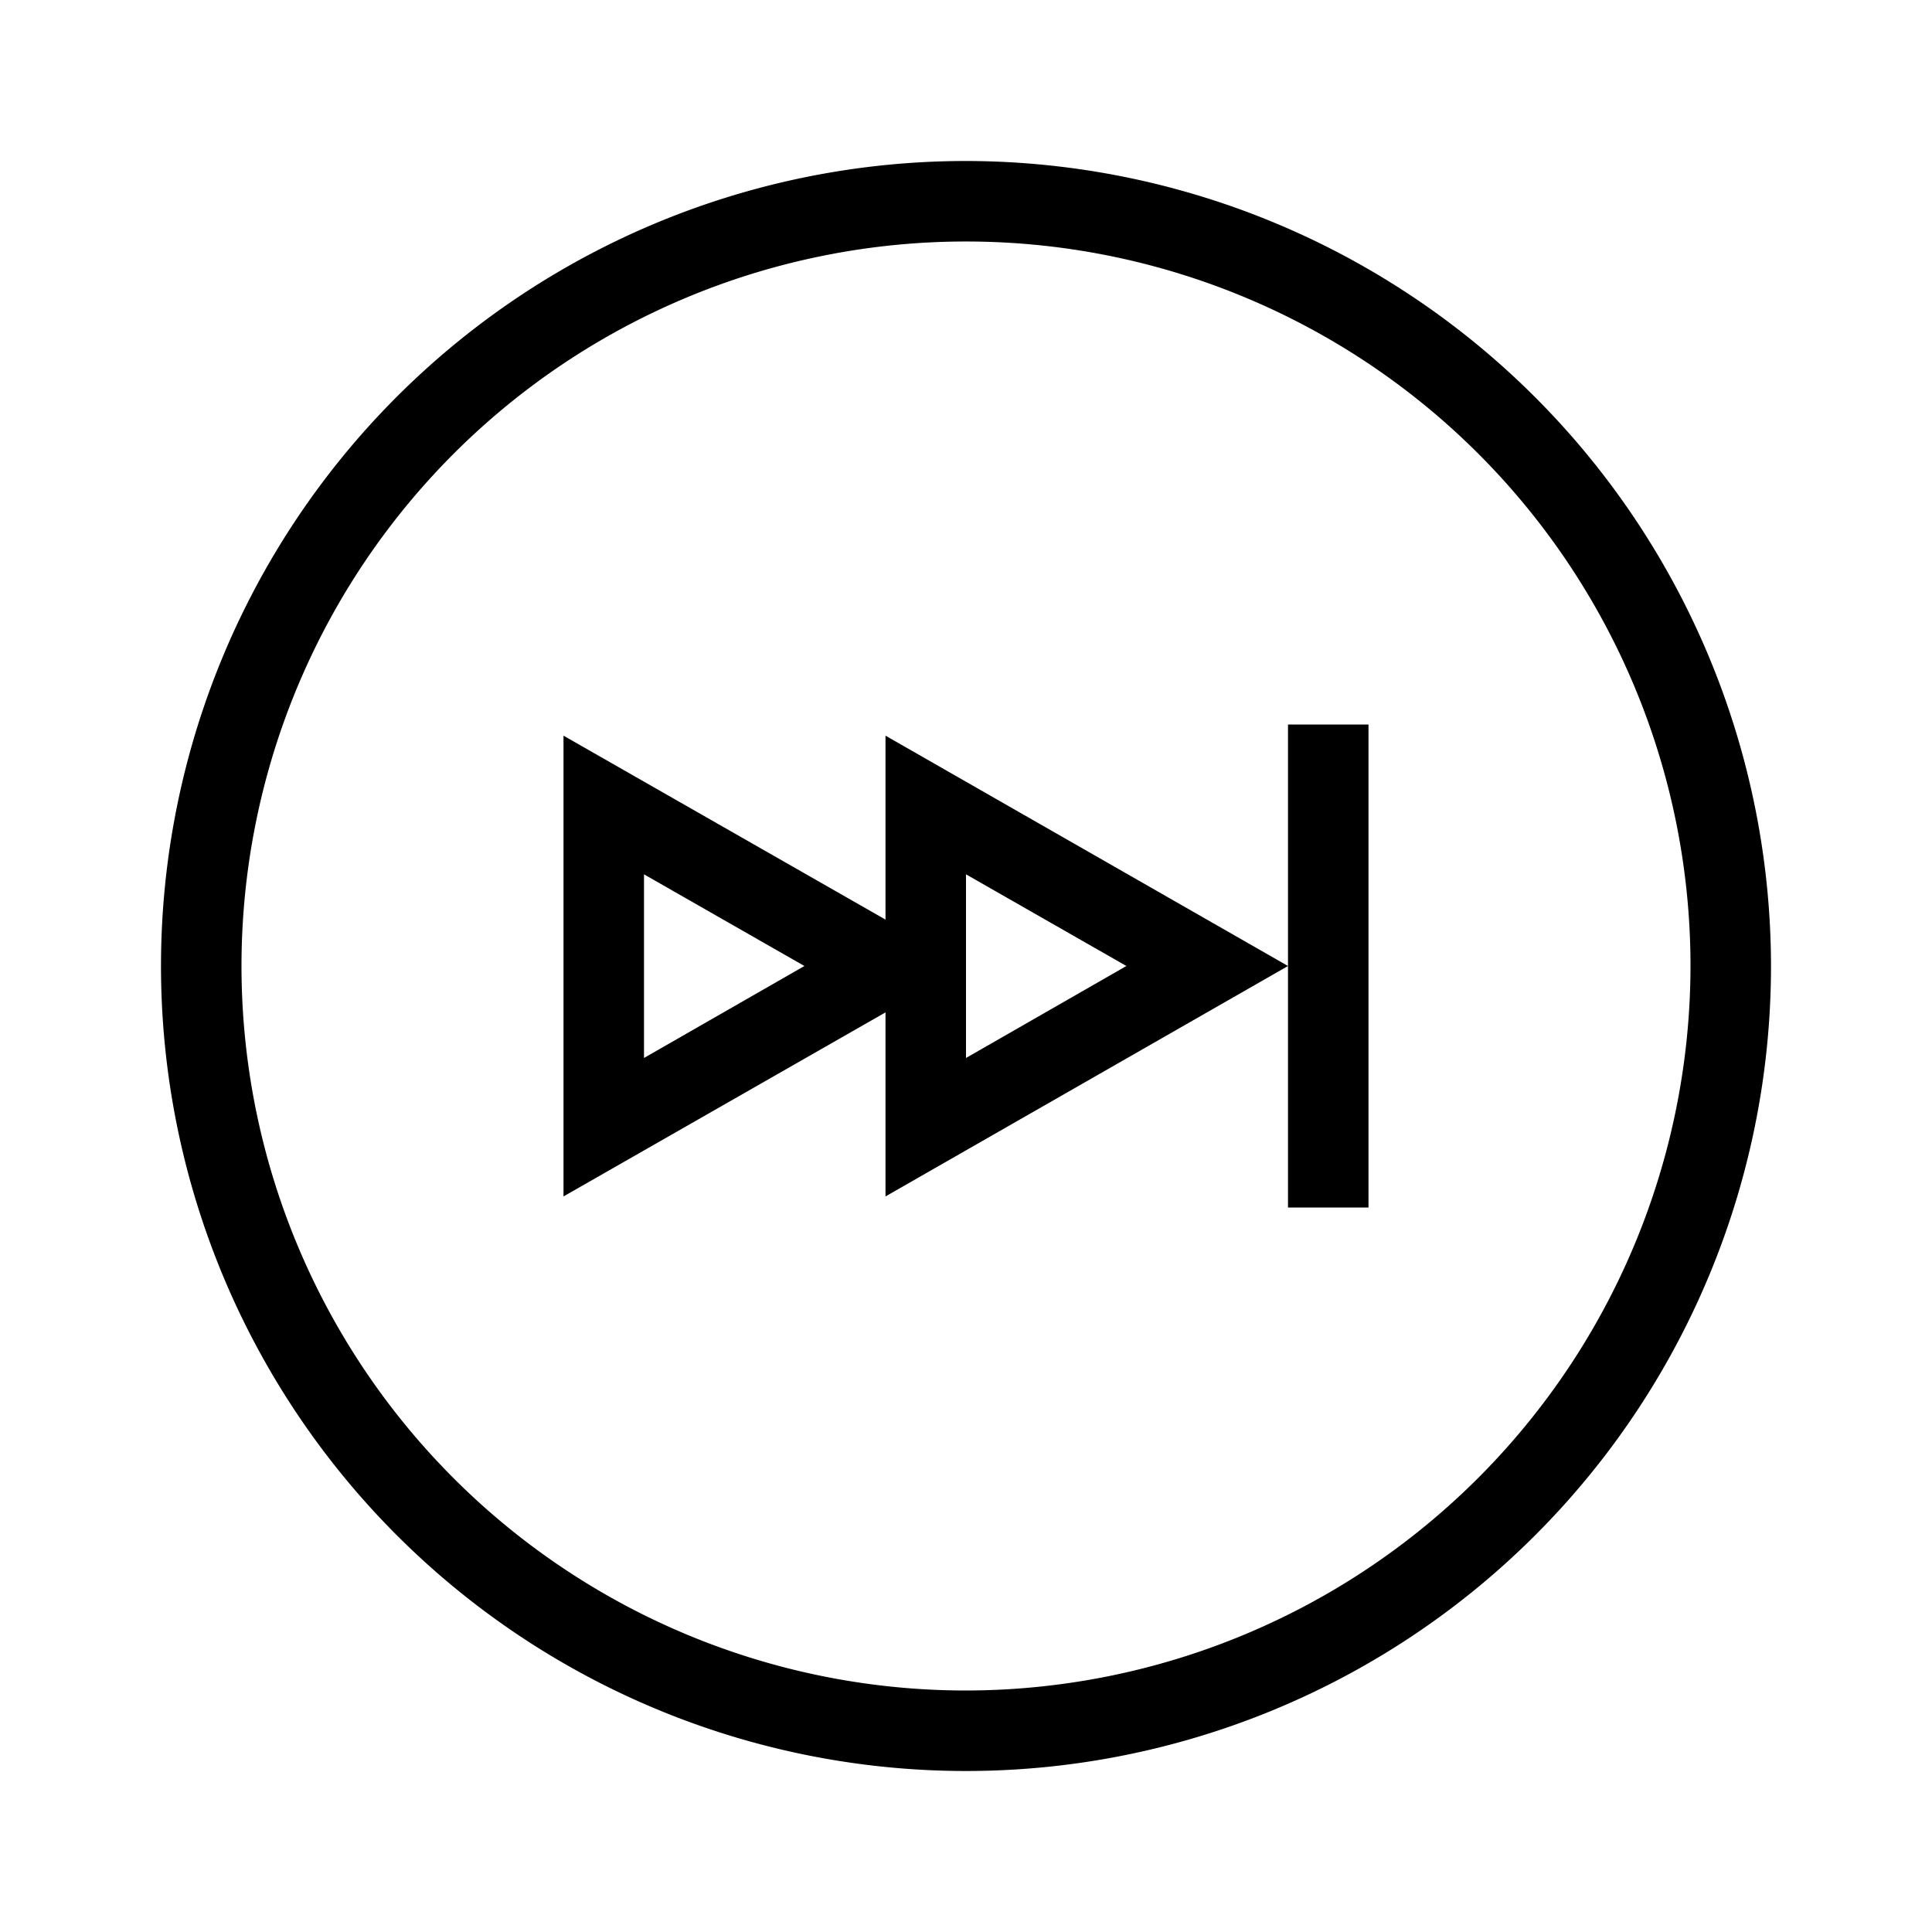 <?xml version="1.0" encoding="UTF-8"?>
<svg xmlns="http://www.w3.org/2000/svg" viewBox="0 0 192 192"><path d="M96 16a80 80 0 1 0 80 80 80.09 80.09 0 0 0-80-80zm0 152a72 72 0 1 1 72-72 72.08 72.08 0 0 1-72 72z" fill="rgba(0,0,0,1)"/><path d="M128 96L88 73.11v18.28L56 73.11v45.79l32-18.29v18.29L128 96v24h8V72h-8zm-64 9.14V86.89L79.94 96zm32 0V96h.06H96v-9.11L111.94 96z" fill="rgba(0,0,0,1)"/></svg>
